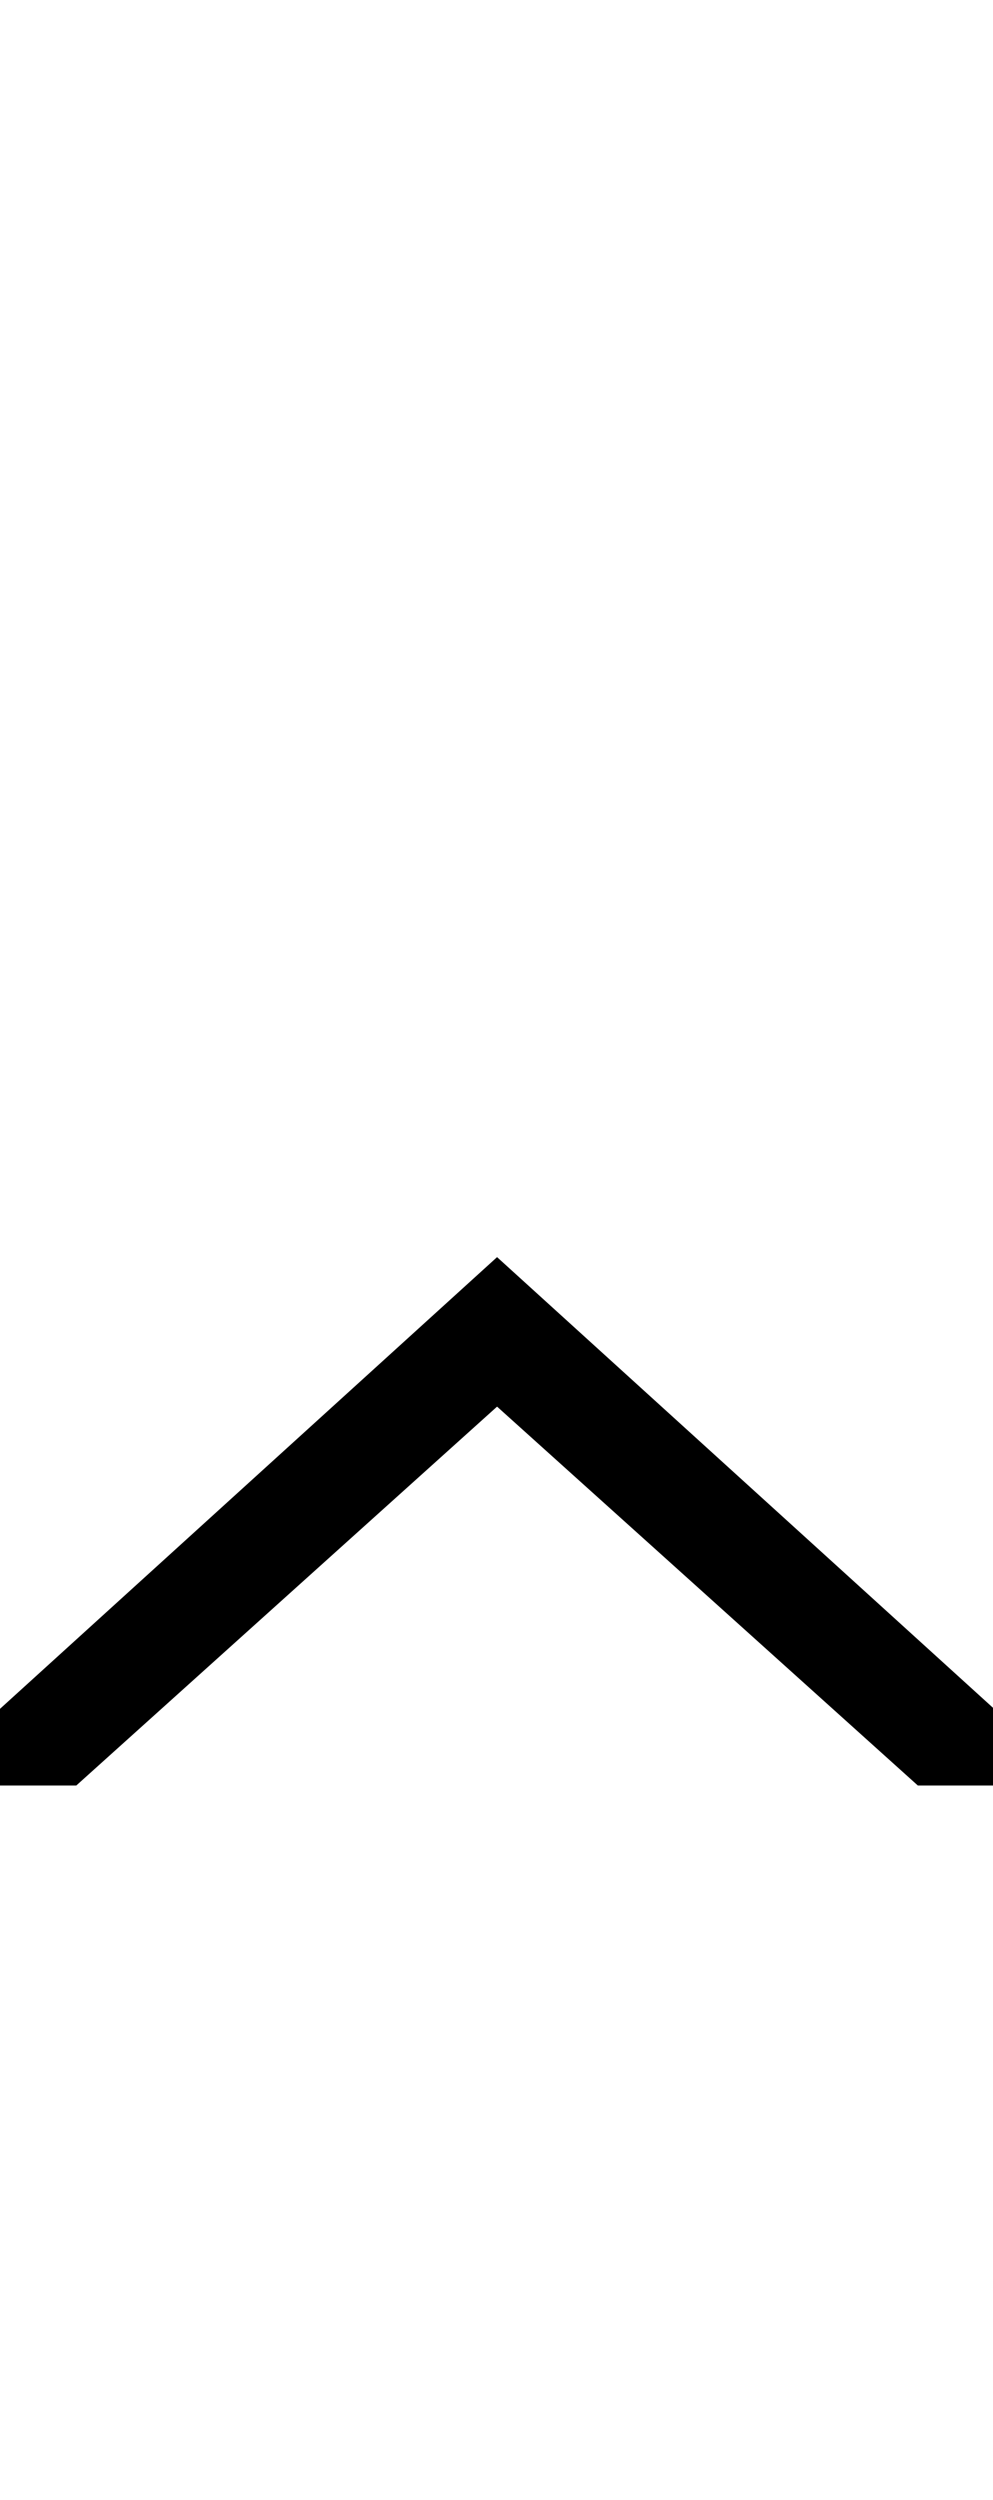 <?xml version="1.0" encoding="utf-8"?>
<!-- Generator: Adobe Illustrator 16.0.0, SVG Export Plug-In . SVG Version: 6.00 Build 0)  -->
<!DOCTYPE svg PUBLIC "-//W3C//DTD SVG 1.1 Tiny//EN" "http://www.w3.org/Graphics/SVG/1.1/DTD/svg11-tiny.dtd">
<svg version="1.1" baseProfile="tiny" id="Layer_1" xmlns="http://www.w3.org/2000/svg" xmlns:xlink="http://www.w3.org/1999/xlink"
	 x="0px" y="0px" width="17.492px" height="44.014px" viewBox="0 0 17.492 44.014" xml:space="preserve">
<polygon points="1.344,31.437 8.756,24.766 16.168,31.437 17.512,31.437 17.512,30.087 
	8.756,22.134 0,30.087 0,31.437 "/>
</svg>
